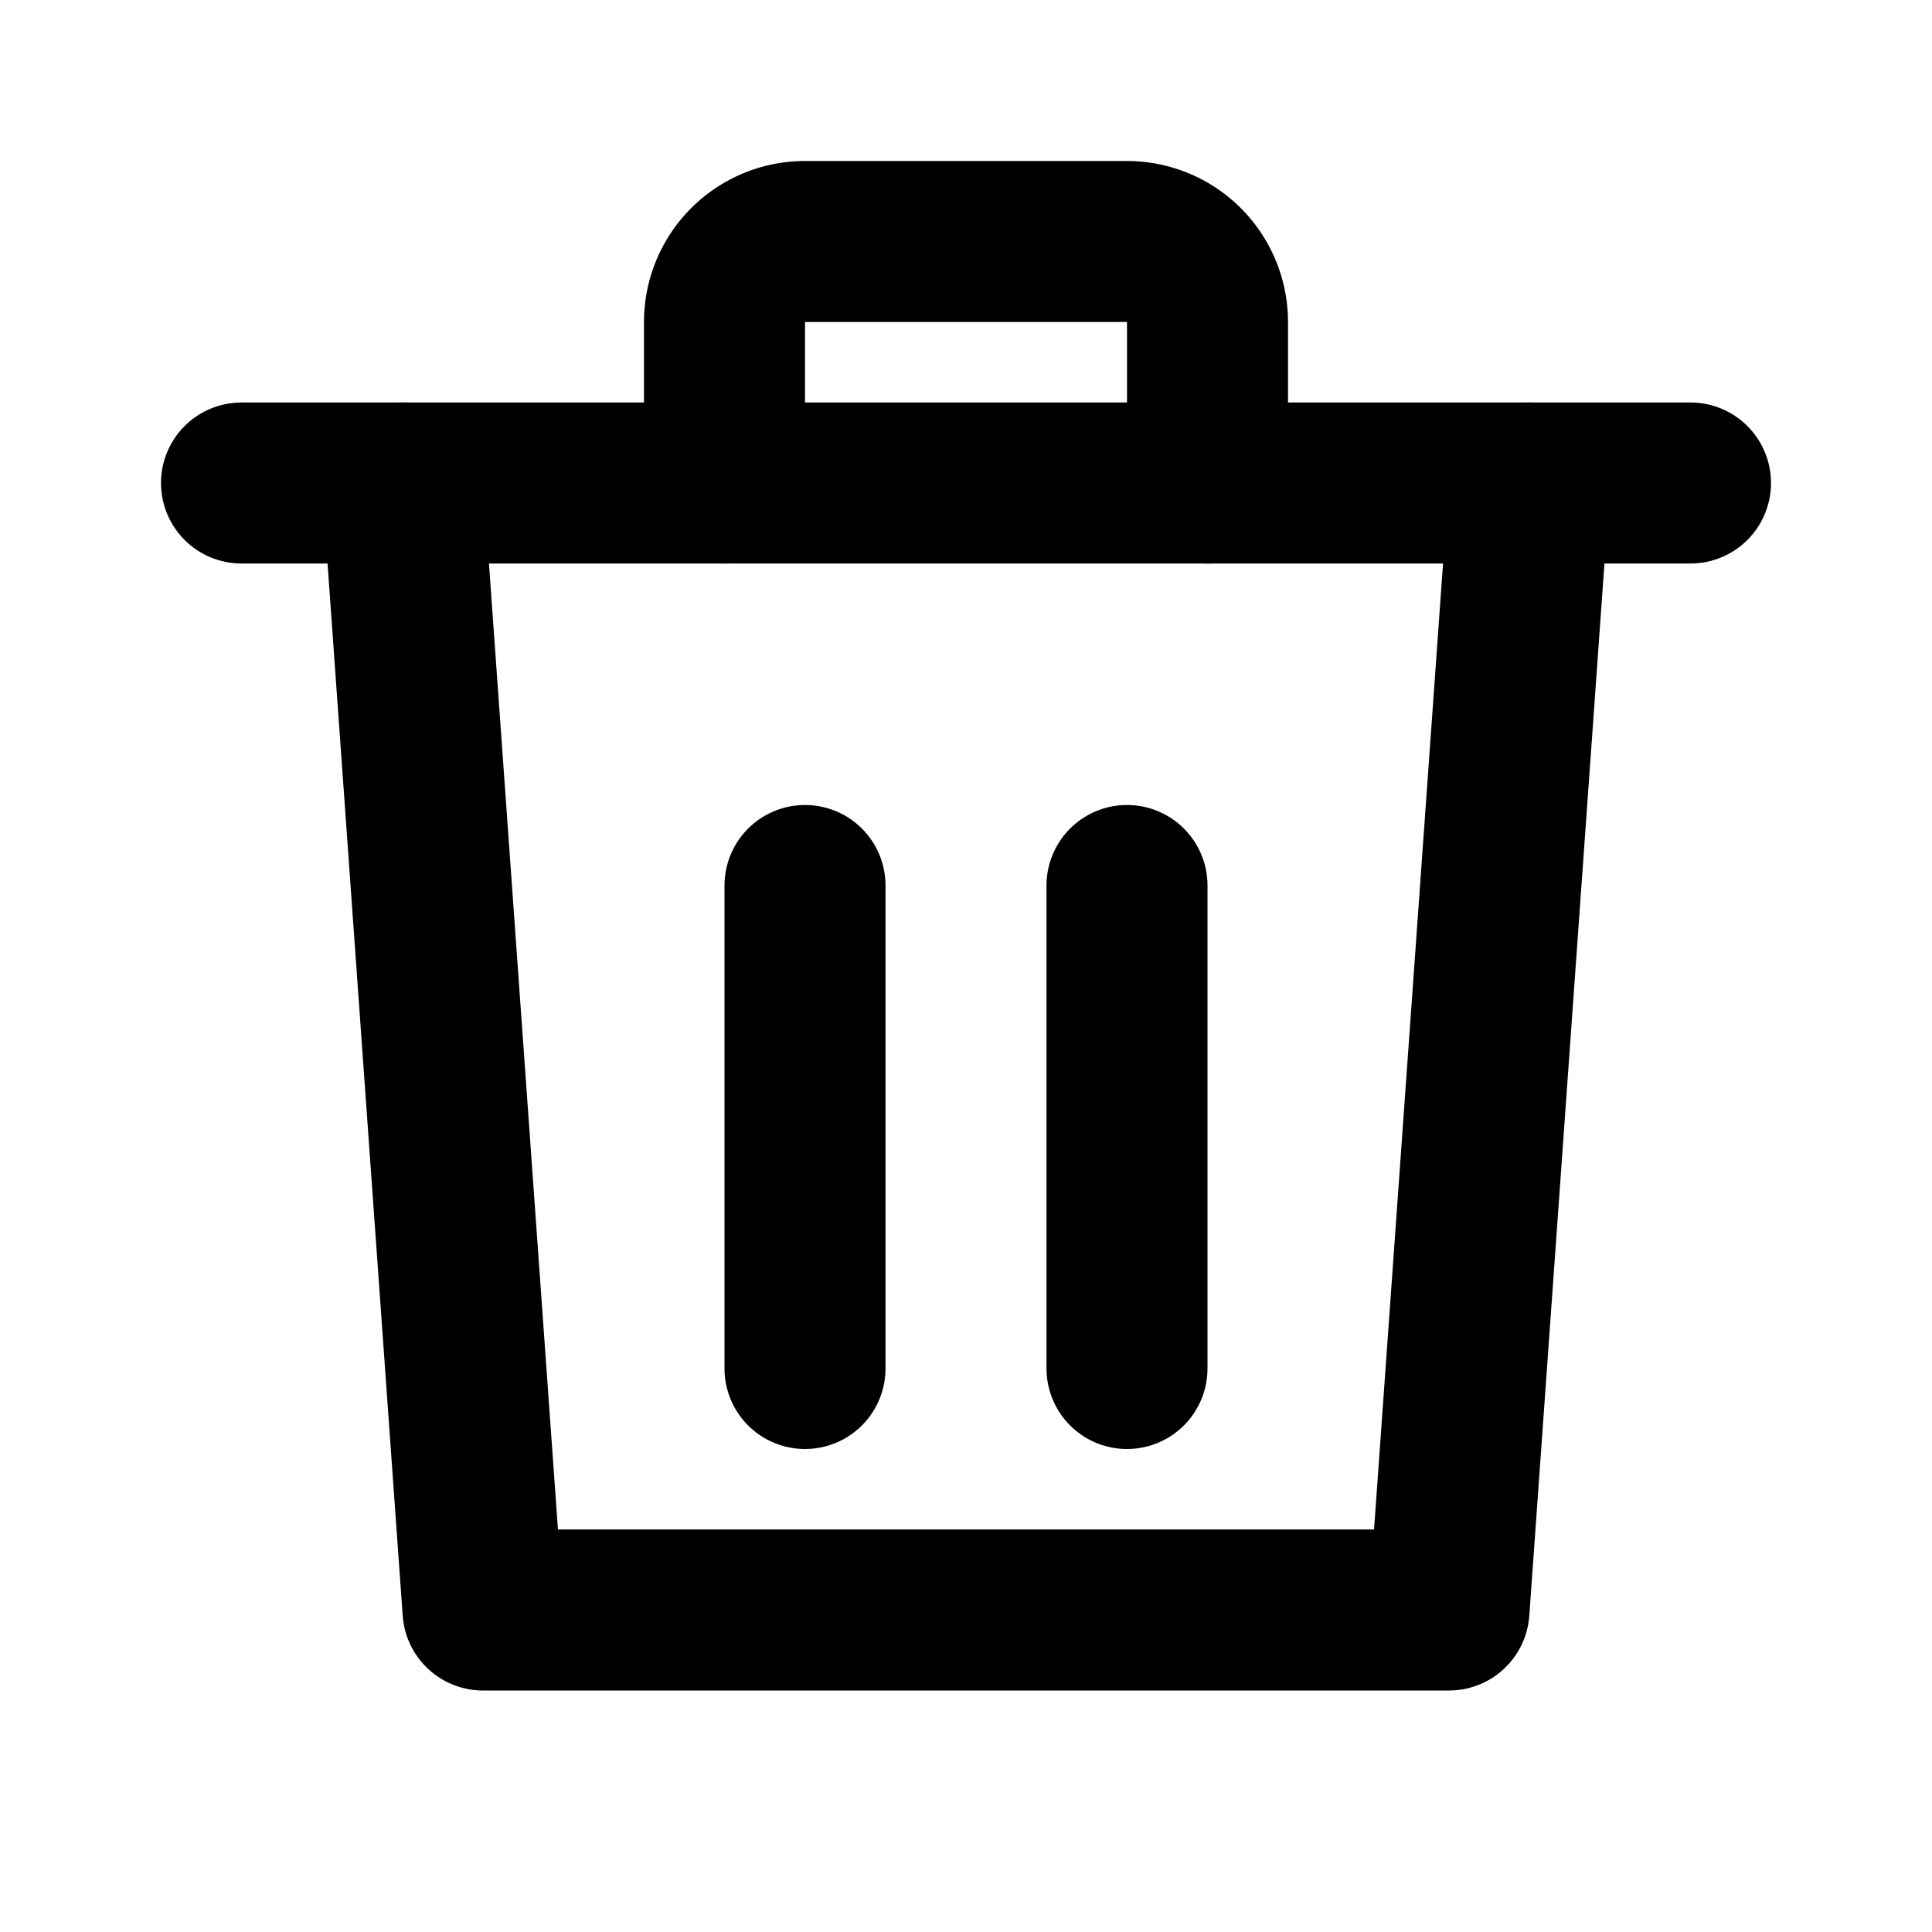 <svg xmlns="http://www.w3.org/2000/svg" width="24" height="24" fill="none" stroke="currentColor"
     stroke-width="2" stroke-linecap="round" stroke-linejoin="round" class="feather feather-trash">
  <polyline points="3 6 5 6 21 6"/>
  <path d="M19 6l-1 14H6L5 6"/>
  <path d="M10 11v6"/>
  <path d="M14 11v6"/>
  <path d="M9 6V4a1 1 0 0 1 1-1h4a1 1 0 0 1 1 1v2"/>
</svg>
